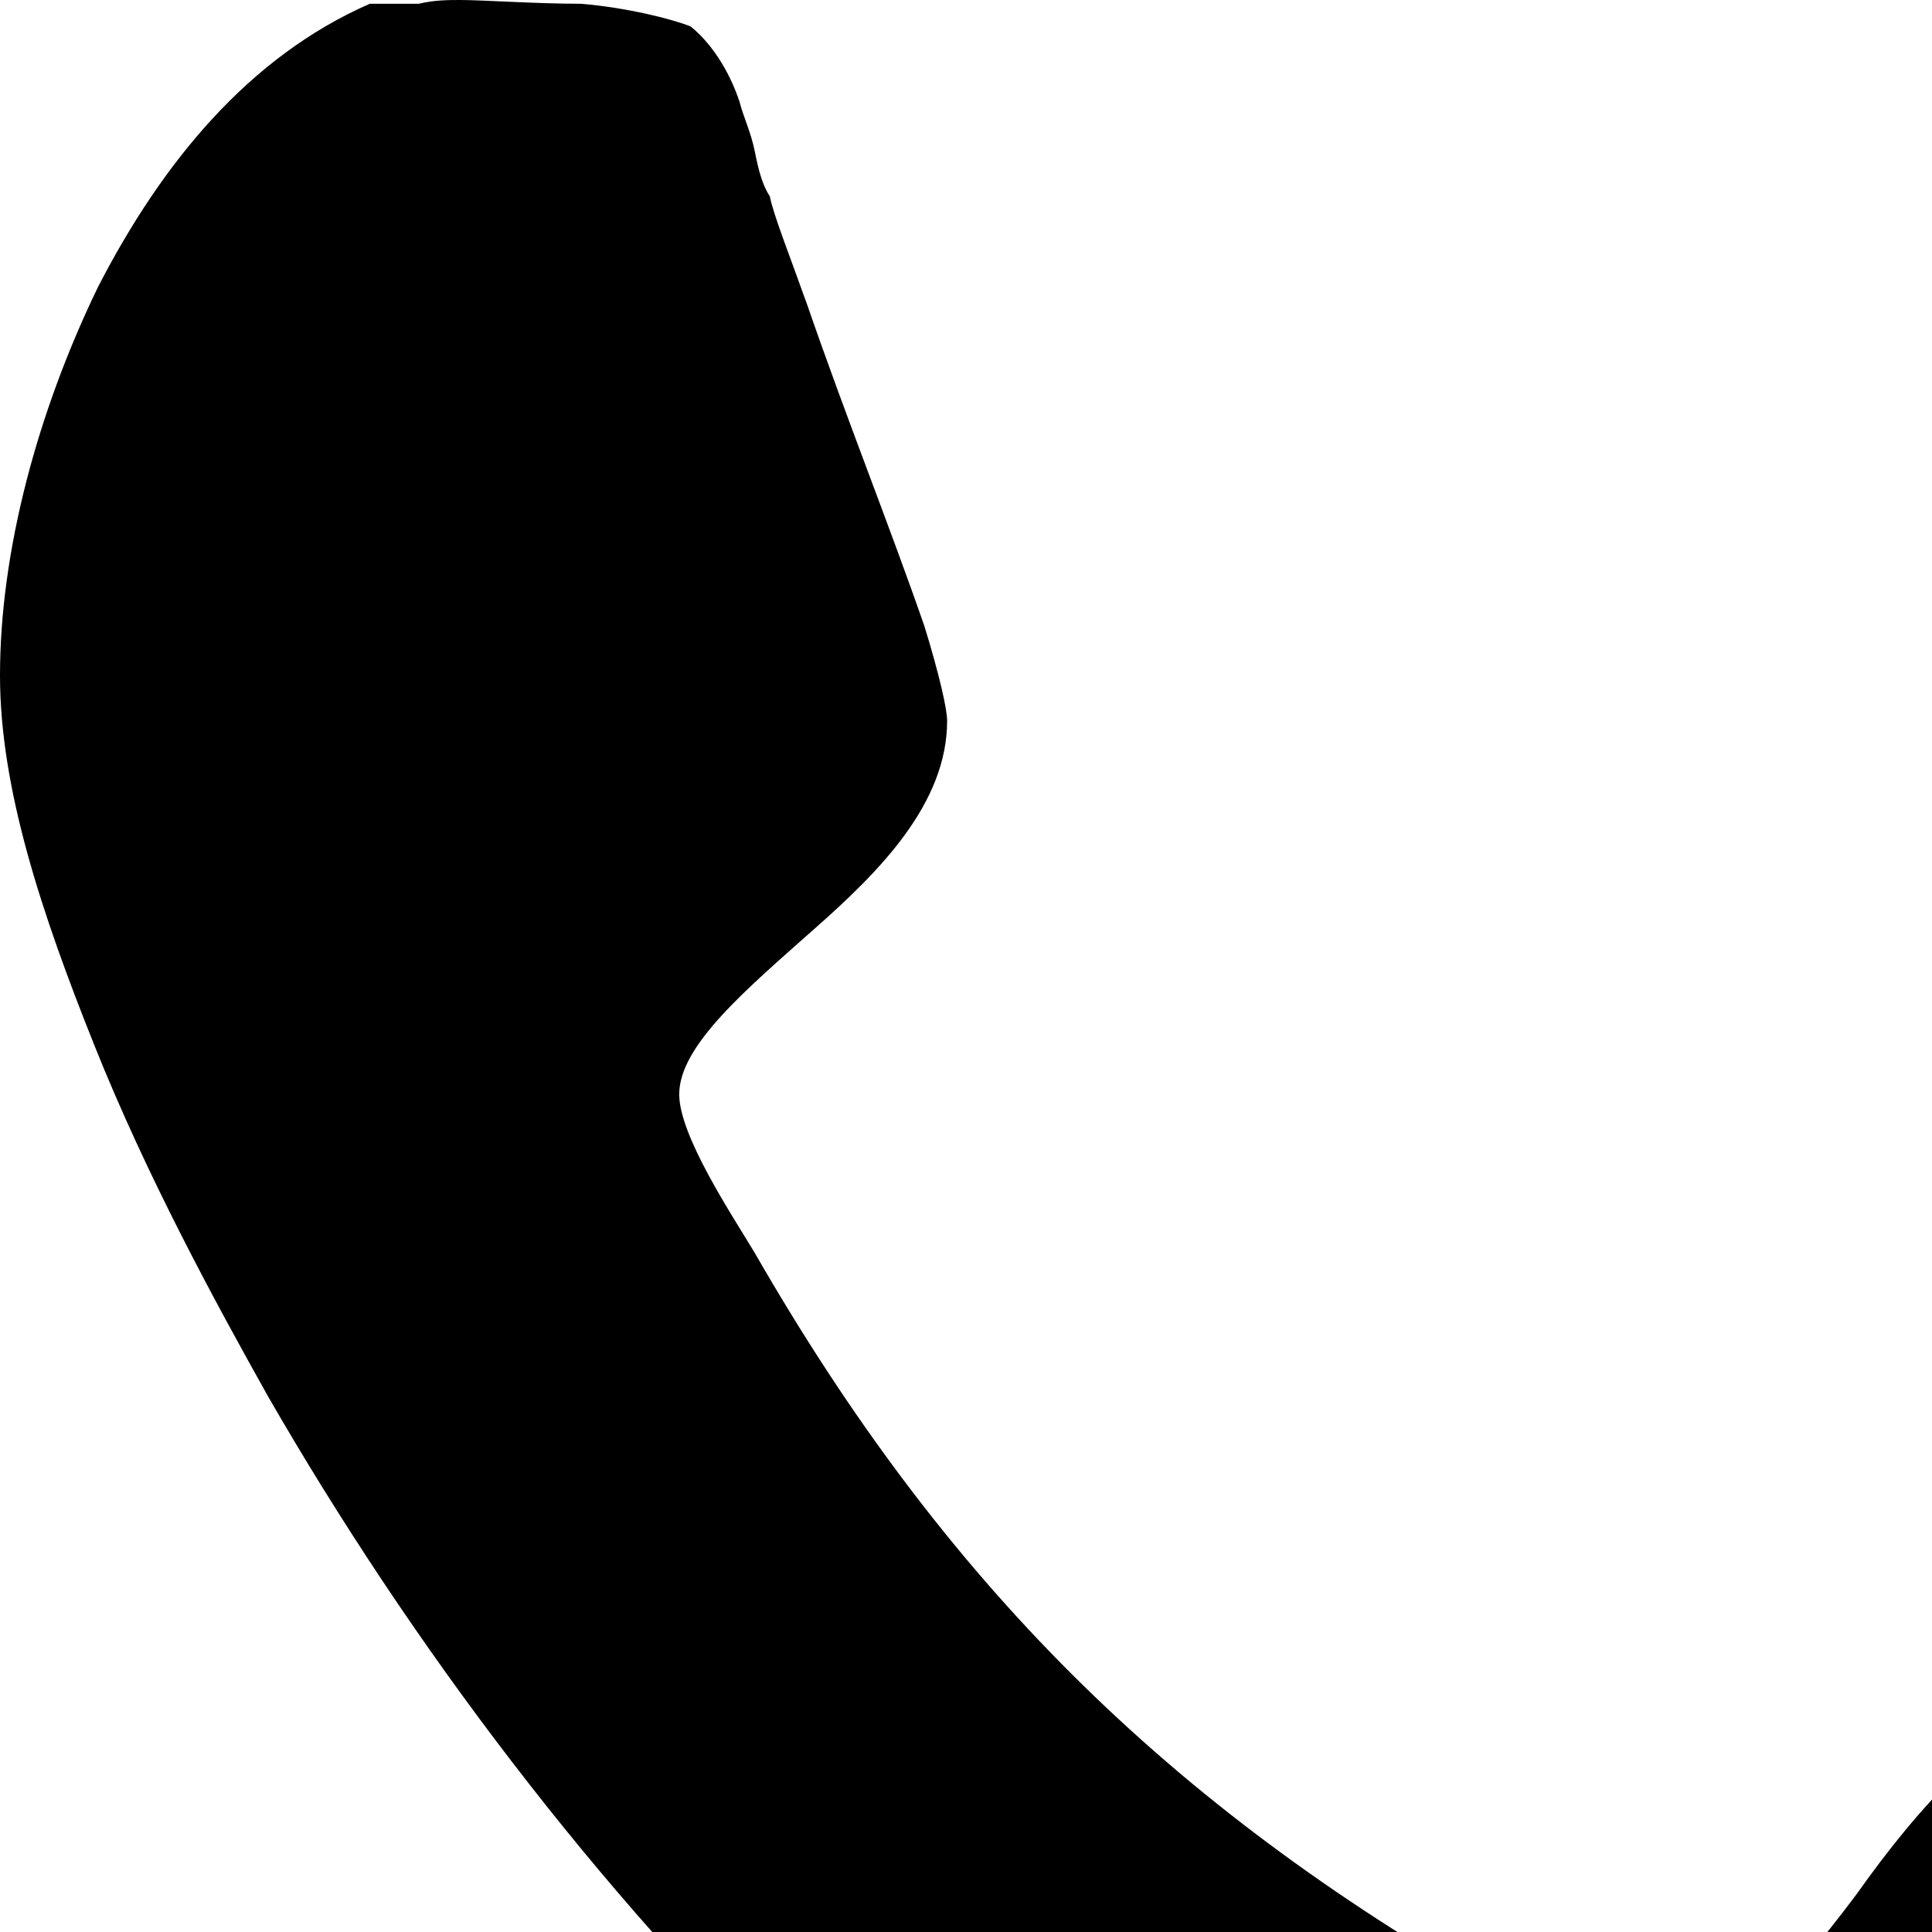 <svg xmlns="http://www.w3.org/2000/svg" version="1.1" viewBox="0 0 512 512" fill="currentColor"><path fill="currentColor" d="M0 179c0 30 11 63 25 98s32 68 46 93c38 66 87 131 143 185s122 99 196 126c43 17 86 36 134 36c24 0 58-9 89-22c30-13 57-33 67-57c4-9 9-21 12-35c3-13 5-26 5-35c0-5 0-10-1-11c-3-6-10-11-18-16c-18-9-21-12-48-28c-28-16-57-34-82-47c-12-7-20-10-23-10c-16 0-36 22-53 46c-18 24-38 46-52 46c-7 0-14-3-22-8s-16-9-21-12c-88-50-147-109-197-196c-6-10-20-31-20-42c0-13 18-28 36-44c17-15 35-33 35-55c0-3-2-12-6-25c-9-26-21-56-31-85c-5-14-9-24-10-29c-2-3-3-7-4-12s-3-9-4-13c-3-9-8-16-13-20c-5-2-17-5-29-6c-12 0-26-1-32-1c-3 0-7 0-11 1H98C66 15 43 43 26 76C10 109 0 146 0 179"/></svg>